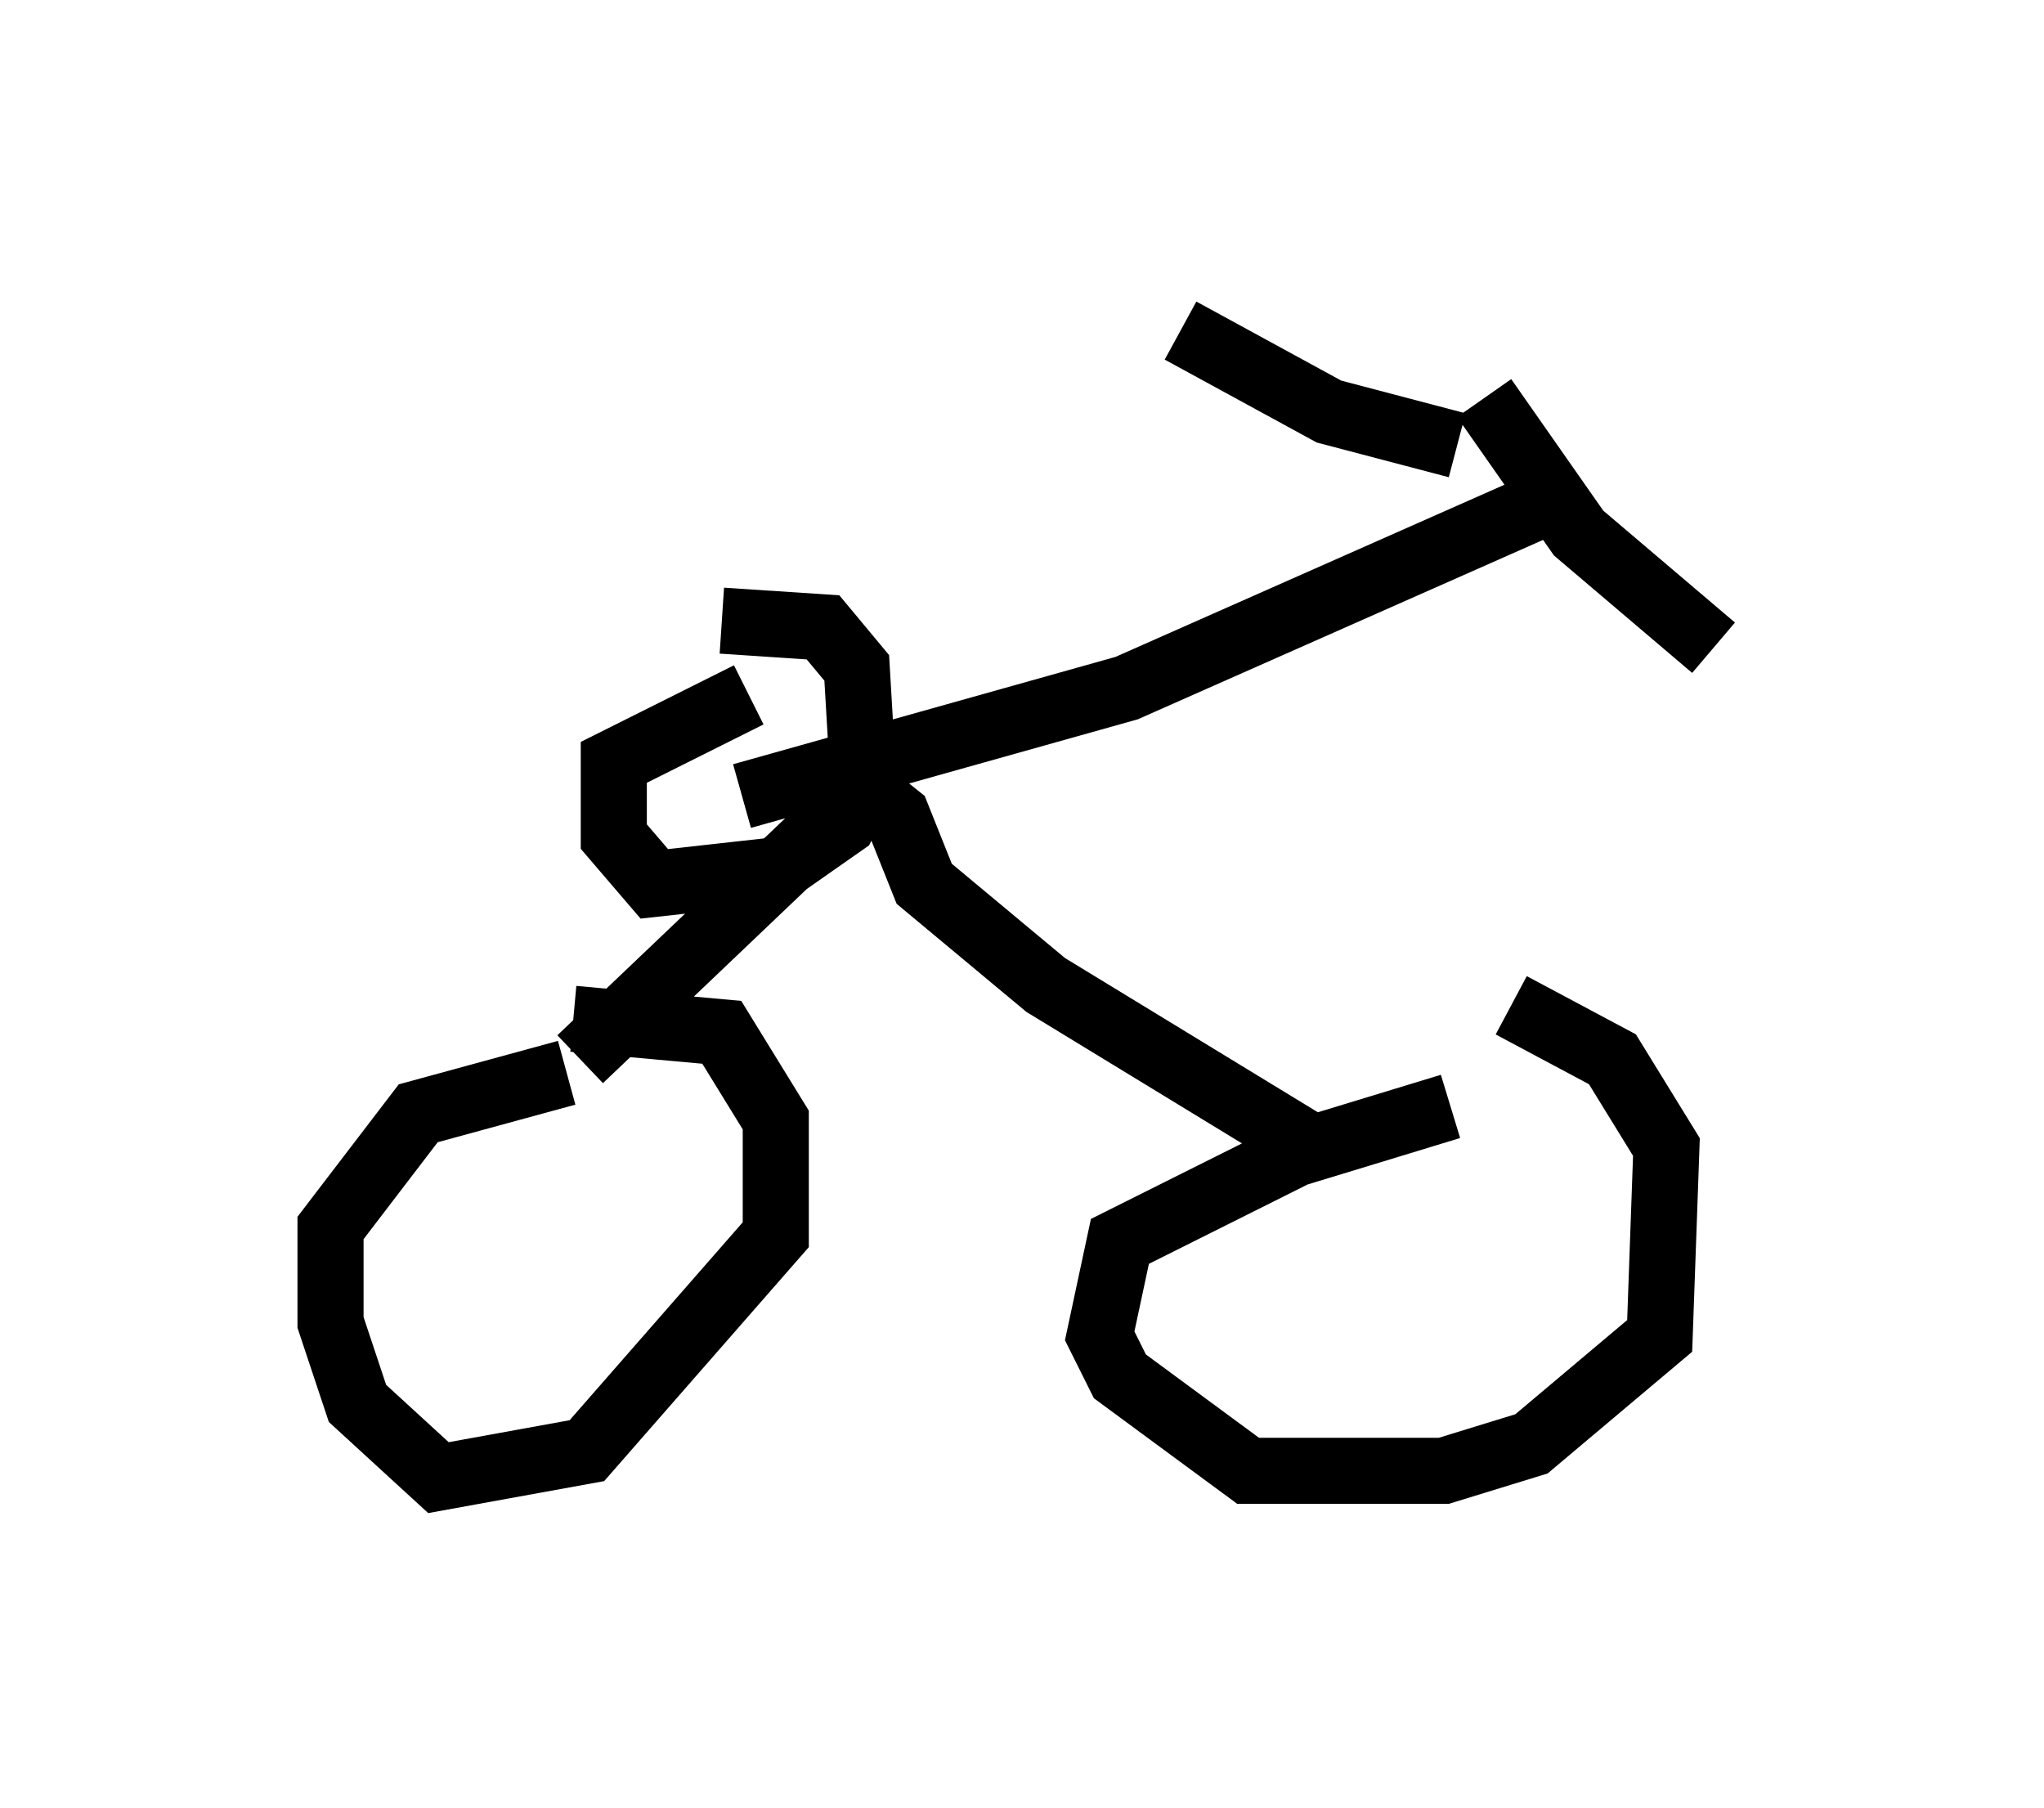 <?xml version="1.0" encoding="utf-8" ?>
<svg baseProfile="full" height="27.354" version="1.1" width="30.927" xmlns="http://www.w3.org/2000/svg" xmlns:ev="http://www.w3.org/2001/xml-events" xmlns:xlink="http://www.w3.org/1999/xlink"><defs /><rect fill="white" height="27.354" width="30.927" x="0" y="0" /><path d="M7.756, 15.821 m0.919, -0.408 l2.246, 0.204 0.817, 1.327 l0.0, 1.735 -2.858, 3.267 l-2.246, 0.408 -1.225, -1.123 l-0.408, -1.225 0.0, -1.429 l1.327, -1.735 2.246, -0.613 m14.292, -1.021 l1.531, 0.817 0.817, 1.327 l-0.102, 2.858 -1.94, 1.633 l-1.327, 0.408 -2.96, 0.0 l-1.94, -1.429 -0.306, -0.613 l0.306, -1.429 2.654, -1.327 l2.348, -0.715 m-1.94, 0.715 l-4.185, -2.552 -1.838, -1.531 l-0.408, -1.021 -0.51, -0.408 l-4.288, 4.083 m2.144, -6.635 l1.531, 0.102 0.51, 0.613 l0.102, 1.735 -0.306, 0.613 l-1.021, 0.715 -1.838, 0.204 l-0.613, -0.715 0.0, -1.123 l2.042, -1.021 m-0.102, 1.531 l5.819, -1.633 6.227, -2.756 l0.204, -0.51 m-1.429, -0.408 l-1.94, -0.51 -2.246, -1.225 m4.594, 1.021 l1.429, 2.042 2.042, 1.735 " fill="none" stroke="black" stroke-width="1" /></svg>